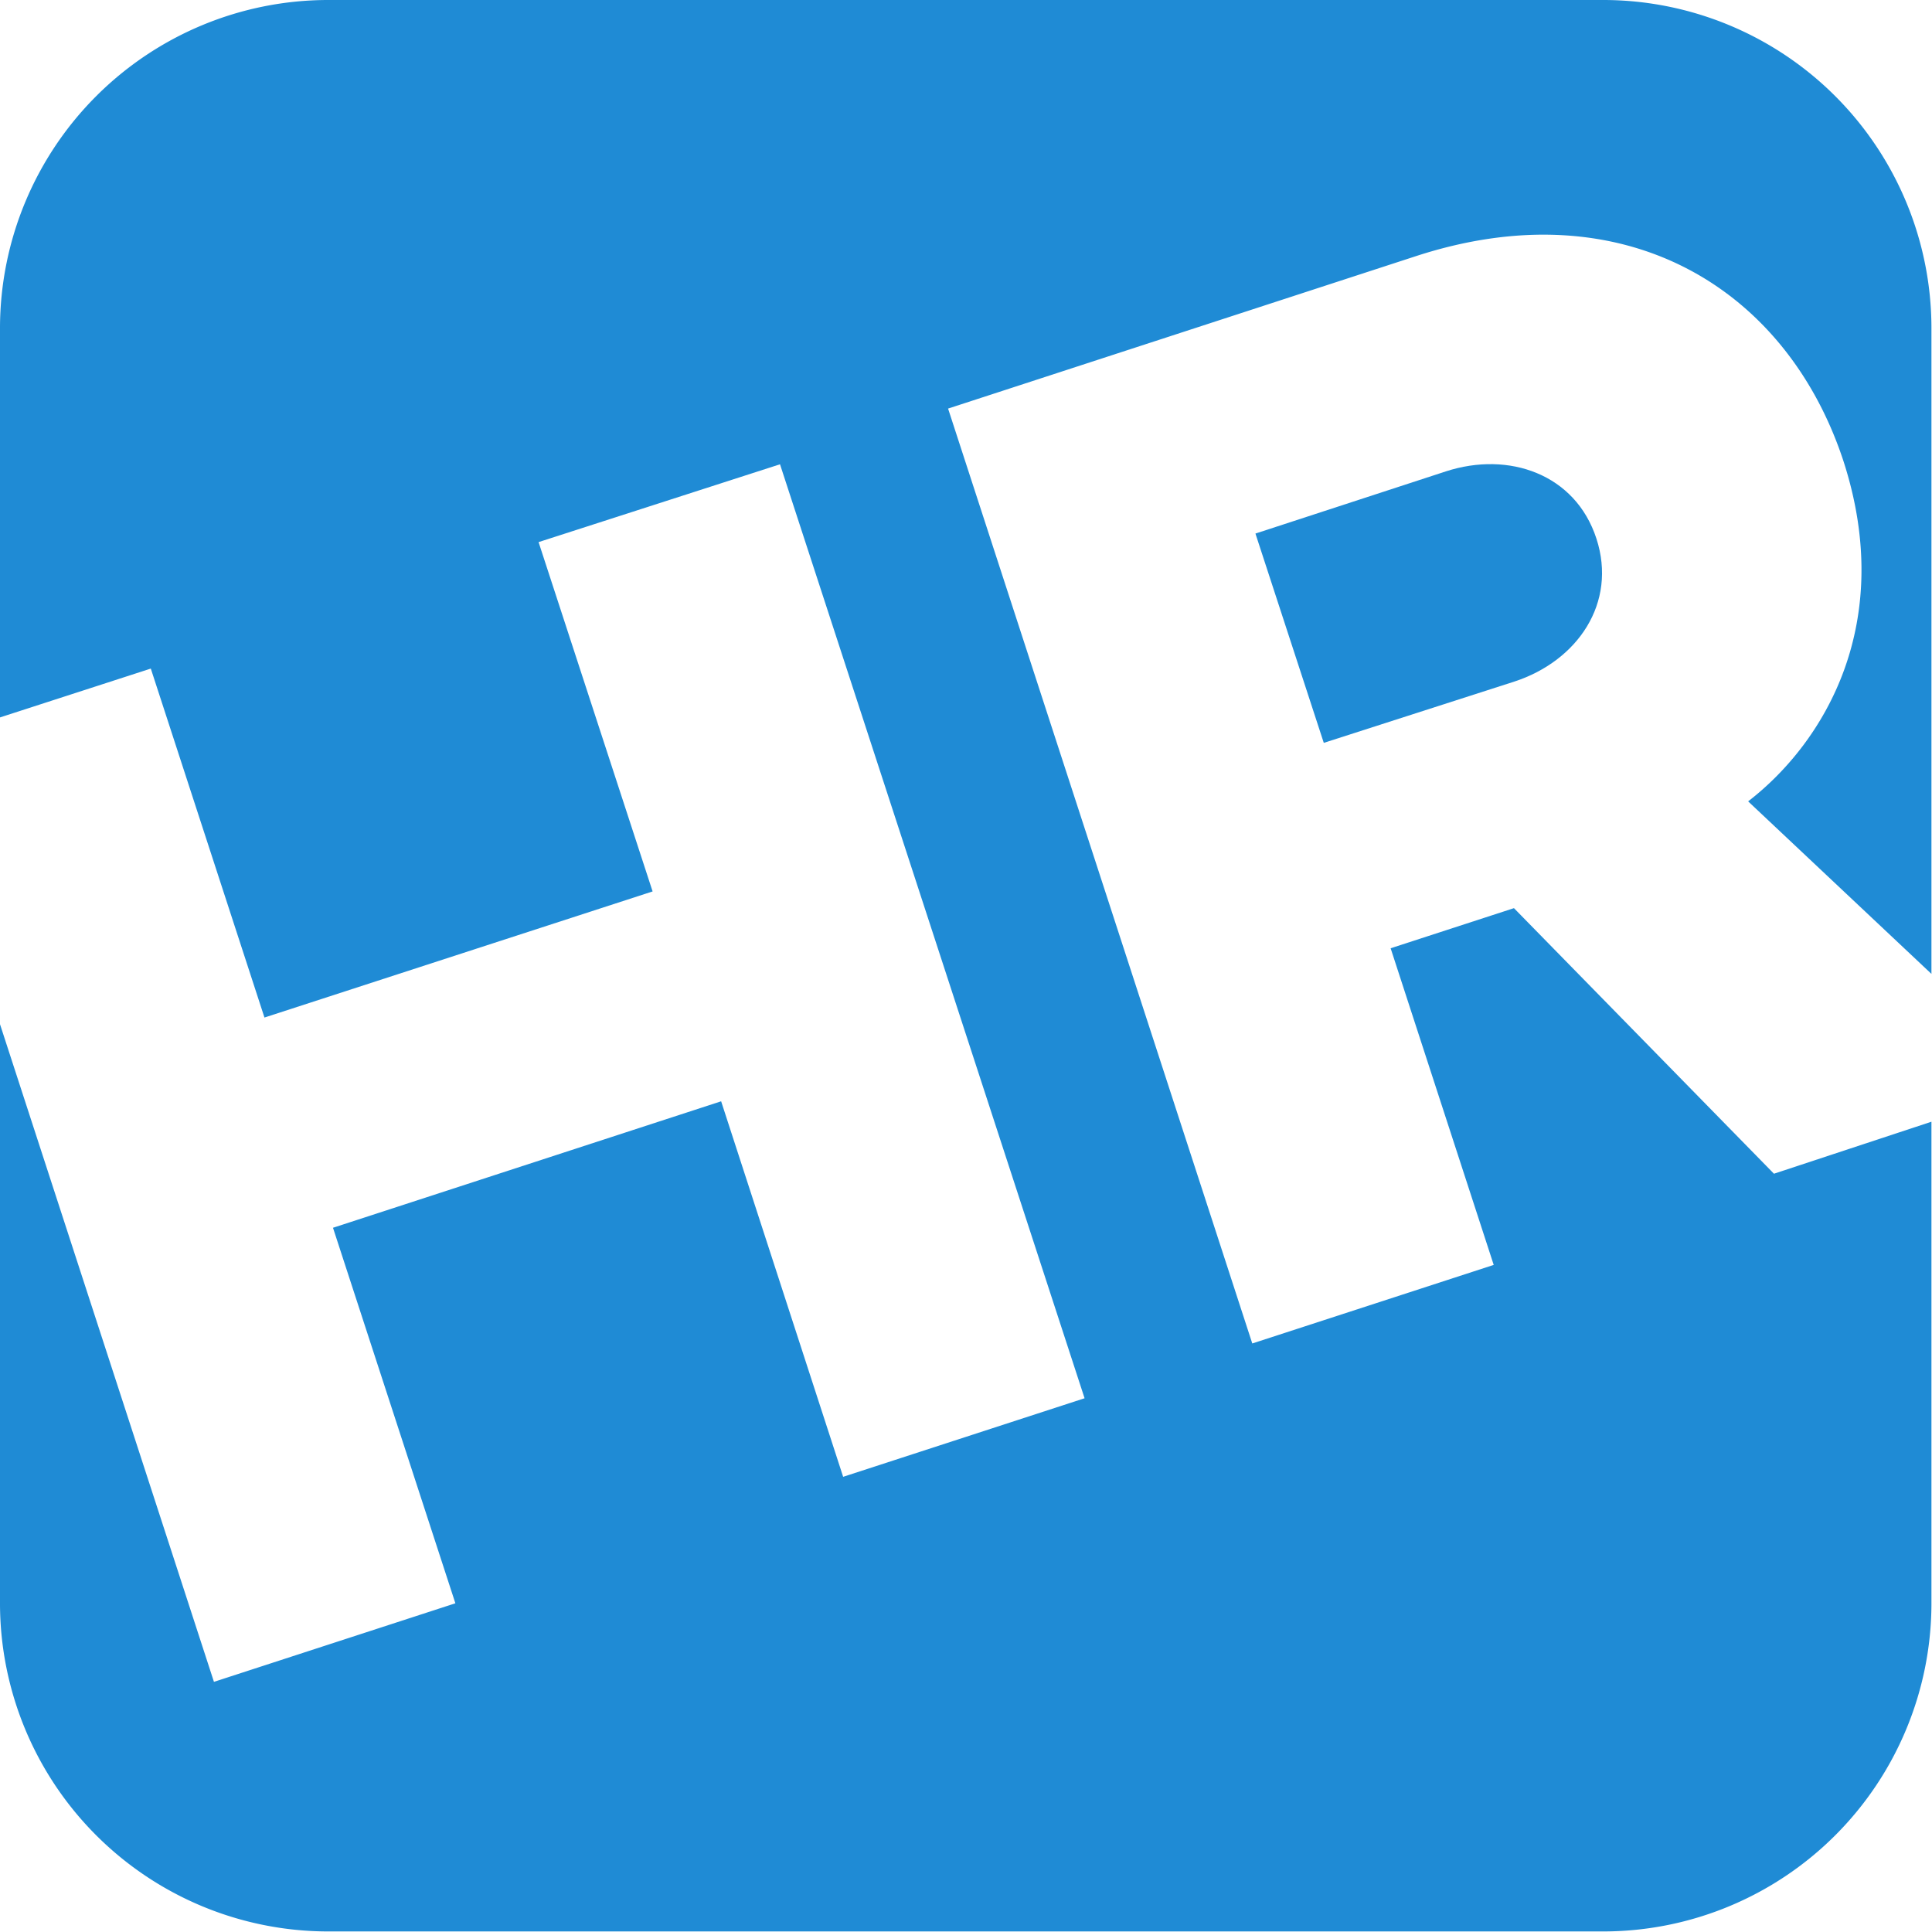 <svg xmlns="http://www.w3.org/2000/svg" viewBox="0 0 104.03 104.03"><g id="Layer_2" data-name="Layer 2"><defs><style>.cls-1{fill:#1f8bd5;}</style></defs><g id="Layer_1-2" data-name="Layer 1"><path class="cls-1" d="M77.86,25.38,67.6,28.73,71.28,40,81.54,36.7c3.4-1.11,5.55-4.23,4.42-7.7S81.25,24.28,77.86,25.38Z"></path><path class="cls-1" d="M95.52,63.2l-14-14.3-6.64,2.16,5.55,17.05-13,4.23L51.05,22l25.2-8.21c11.17-3.64,19.92,1.69,23,11,2.85,8.75-1,15.18-5.12,18.36L104,52.44V17.63A17.68,17.68,0,0,0,86.4,0H17.63A17.68,17.68,0,0,0,0,17.63v21L8.12,36l6.12,18.79L35.14,48,29,29.19,42,25,58.4,75.29l-13,4.23L38.83,59.3l-20.9,6.81,6.59,20.22-13,4.23L0,55.15V86.4A17.68,17.68,0,0,0,17.63,104H86.4A17.68,17.68,0,0,0,104,86.4v-26Z"></path></g></g></svg>